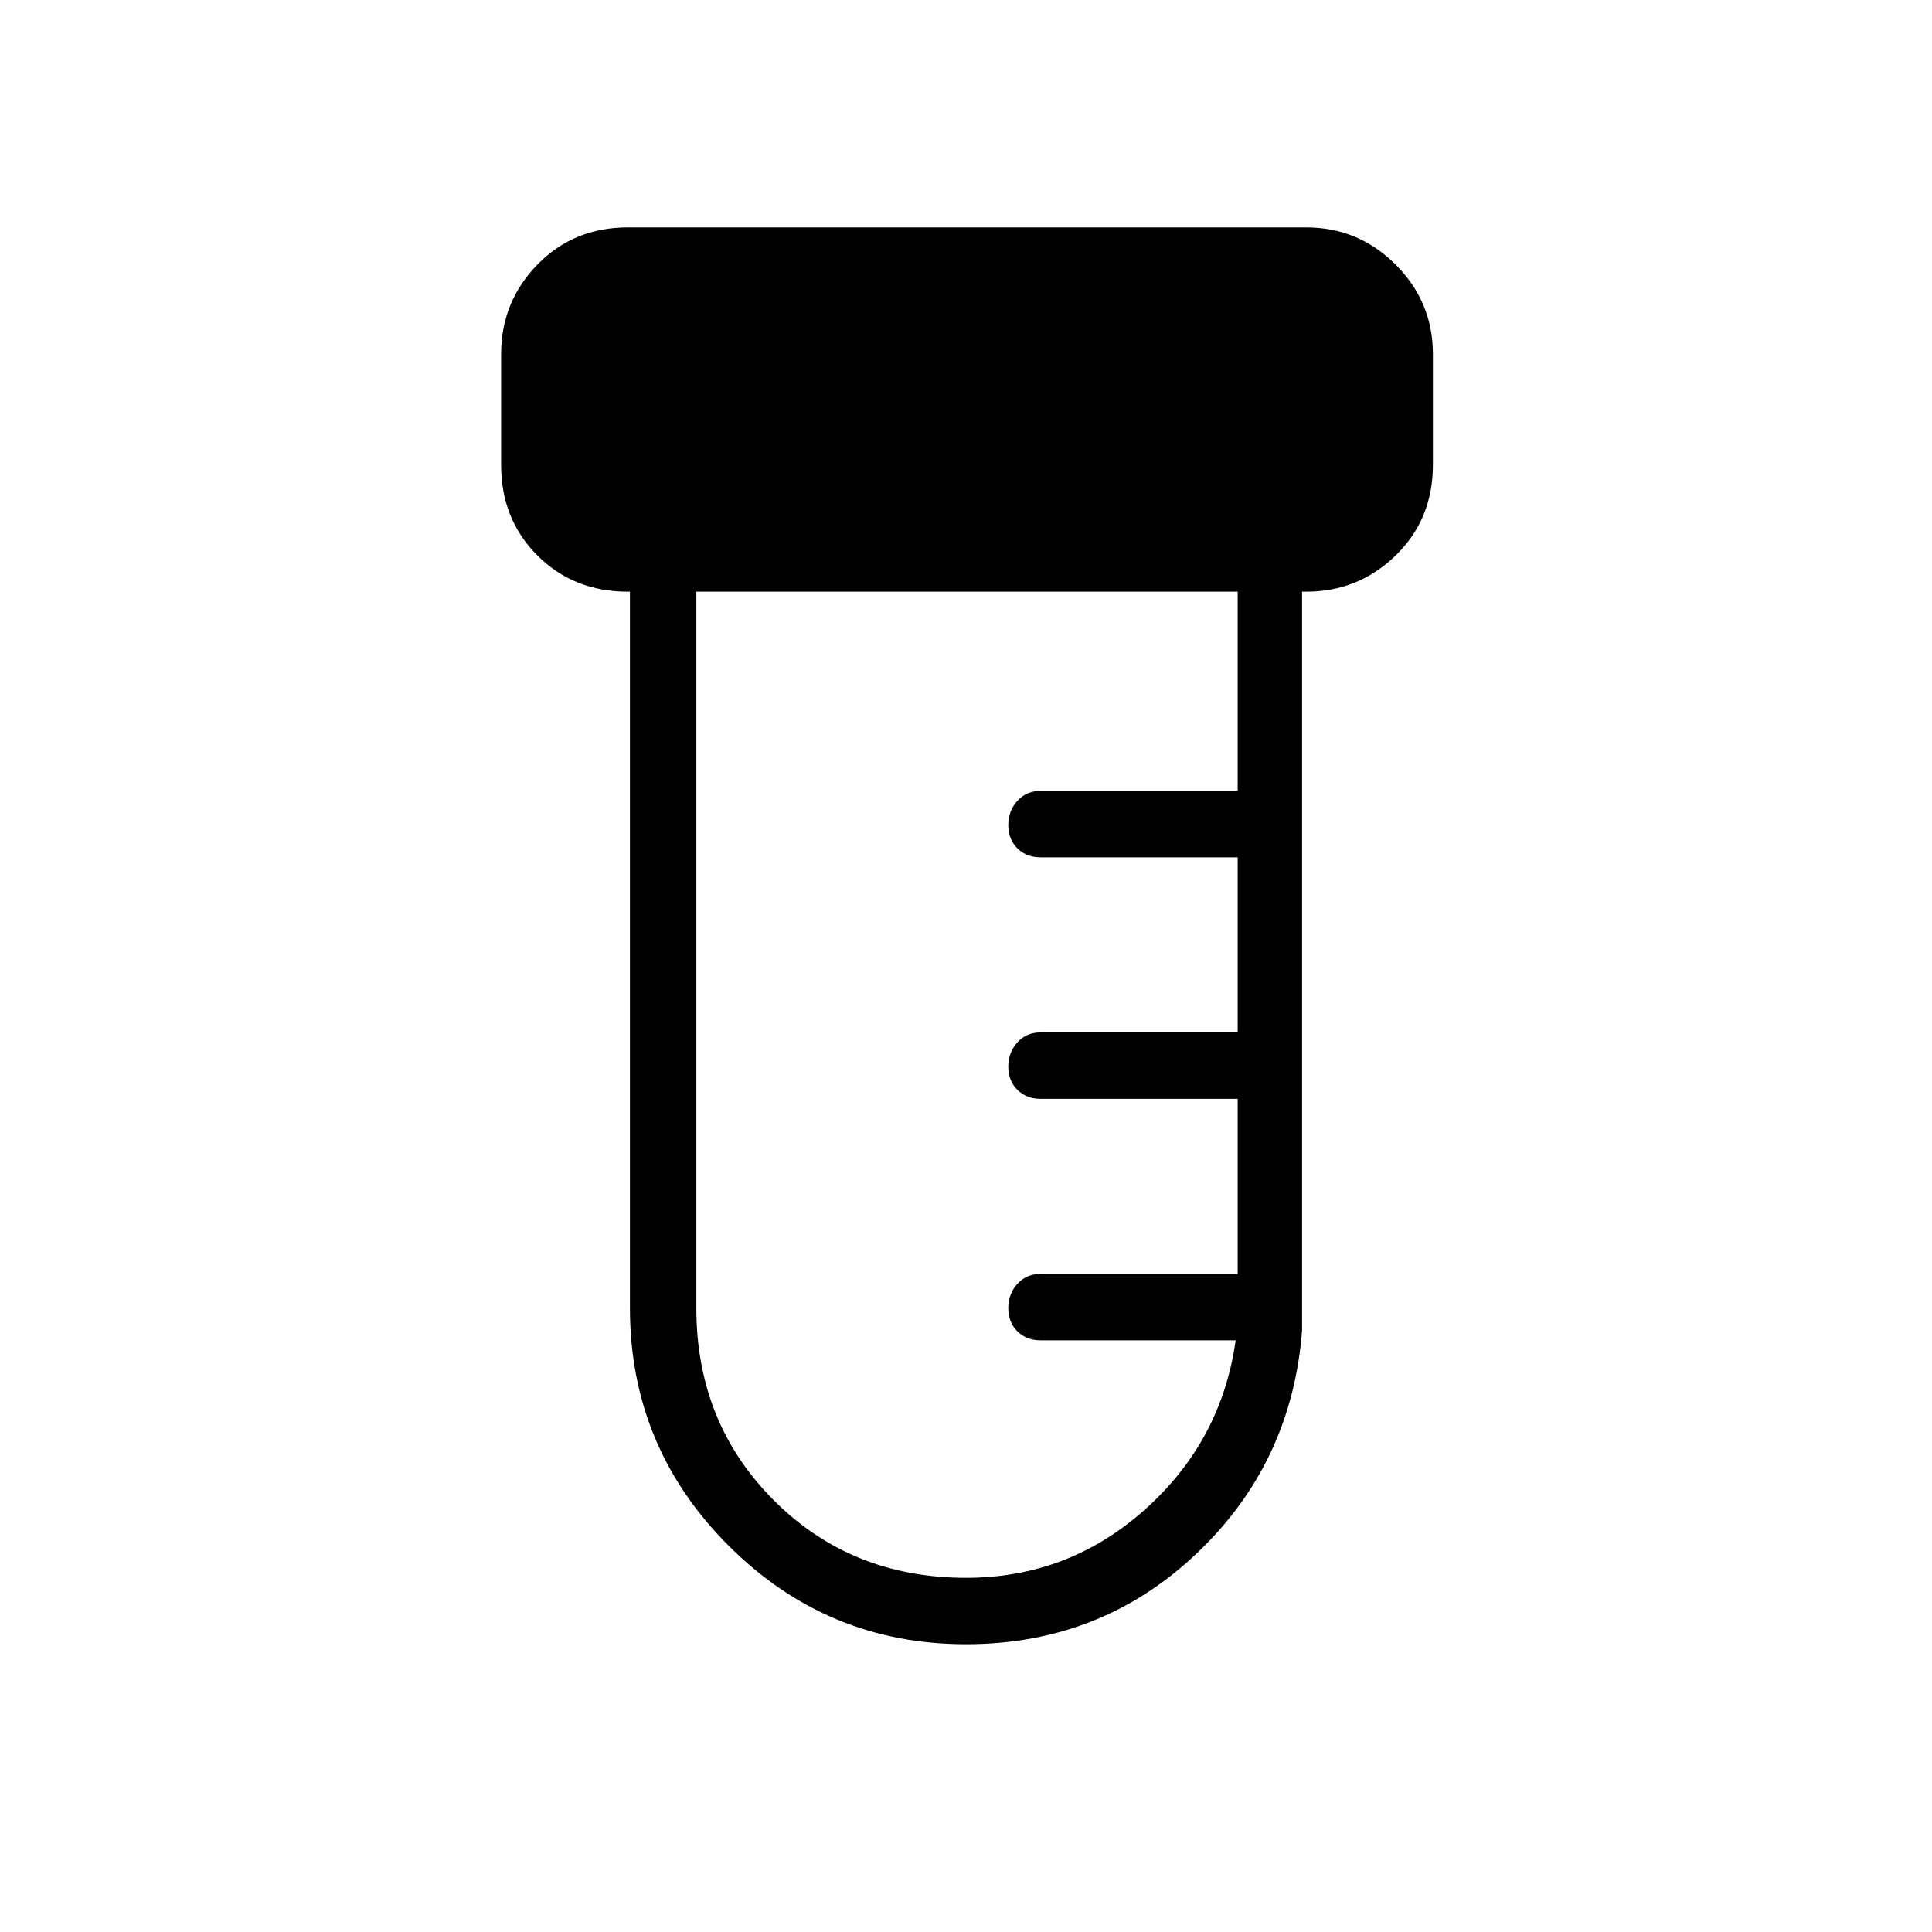 <svg xmlns="http://www.w3.org/2000/svg" height="40" width="40"><path d="M20 34.042q-2.875 0-4.917-2.042-2.041-2.042-2.041-4.917V12.25H13q-1.125 0-1.875-.75t-.75-1.875V7.333q0-1.083.75-1.854.75-.771 1.875-.771h14.042q1.083 0 1.854.771.771.771.771 1.854v2.292q0 1.125-.771 1.875t-1.854.75h-.084v15.292q-.208 2.75-2.187 4.625-1.979 1.875-4.771 1.875Zm0-1.375q2.125 0 3.708-1.417 1.584-1.417 1.875-3.5h-4.041q-.292 0-.48-.188-.187-.187-.187-.479 0-.291.187-.5.188-.208.48-.208h4.083V22.75h-4.083q-.292 0-.48-.188-.187-.187-.187-.479 0-.291.187-.5.188-.208.48-.208h4.083V17.75h-4.083q-.292 0-.48-.188-.187-.187-.187-.479 0-.291.187-.5.188-.208.48-.208h4.083V12.25H14.417v14.833q0 2.375 1.604 3.979 1.604 1.605 3.979 1.605Z"/></svg>
